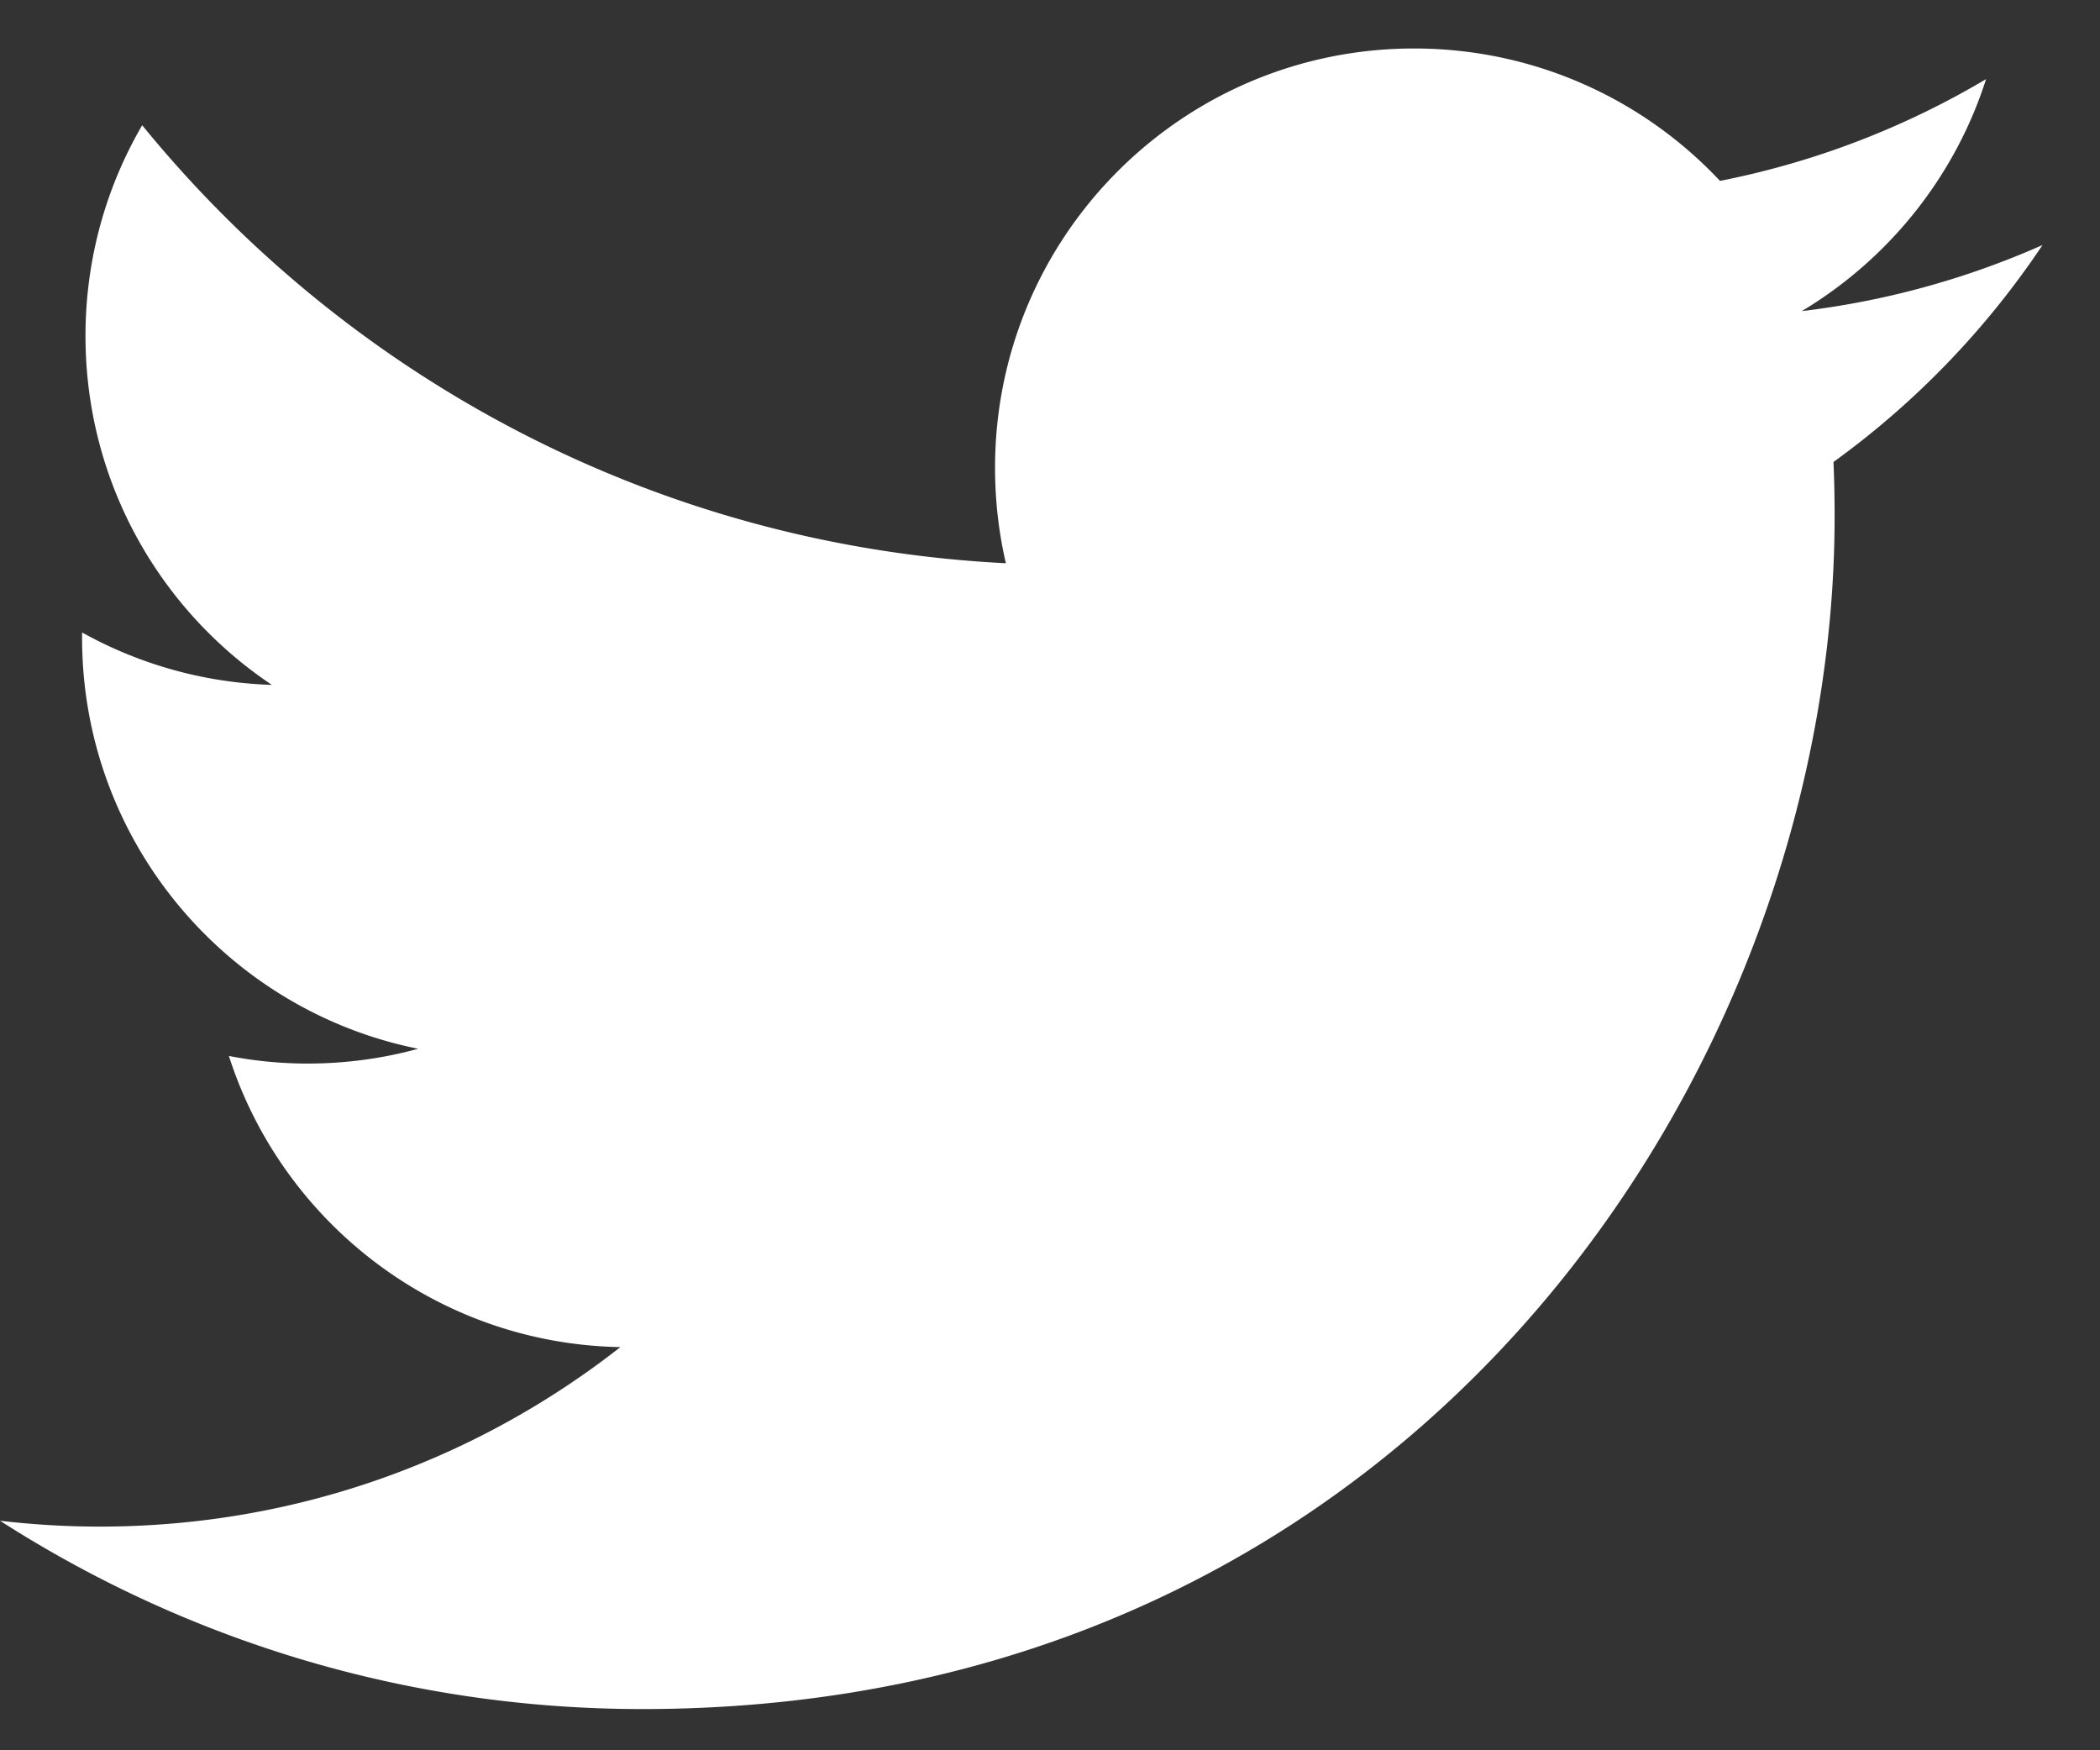 <svg xmlns="http://www.w3.org/2000/svg" width="24" height="20"><rect width="100%" height="100%" fill="#333333" stroke="none"/><path fill-rule="evenodd" fill="#FFF" d="M23.343 2.8a9.582 9.582 0 0 1-2.751.755c.989-.593 1.749-1.532 2.106-2.651-.925.549-1.95.948-3.041 1.163-.873-.931-2.118-1.513-3.496-1.513-2.645 0-4.789 2.144-4.789 4.79 0 .375.042.742.124 1.092-3.98-.2-7.509-2.107-9.871-5.005-.412.707-.648 1.53-.648 2.408 0 1.662.845 3.128 2.13 3.987a4.765 4.765 0 0 1-2.169-.599v.061c0 2.32 1.65 4.256 3.841 4.696-.402.11-.825.169-1.262.169-.308 0-.608-.03-.901-.087.609 1.903 2.378 3.289 4.474 3.327-1.639 1.285-3.704 2.051-5.948 2.051-.387 0-.768-.023-1.142-.067 2.119 1.359 4.636 2.152 7.341 2.152 8.809 0 13.626-7.299 13.626-13.629 0-.208-.004-.415-.013-.621A9.726 9.726 0 0 0 23.343 2.8z"/></svg>